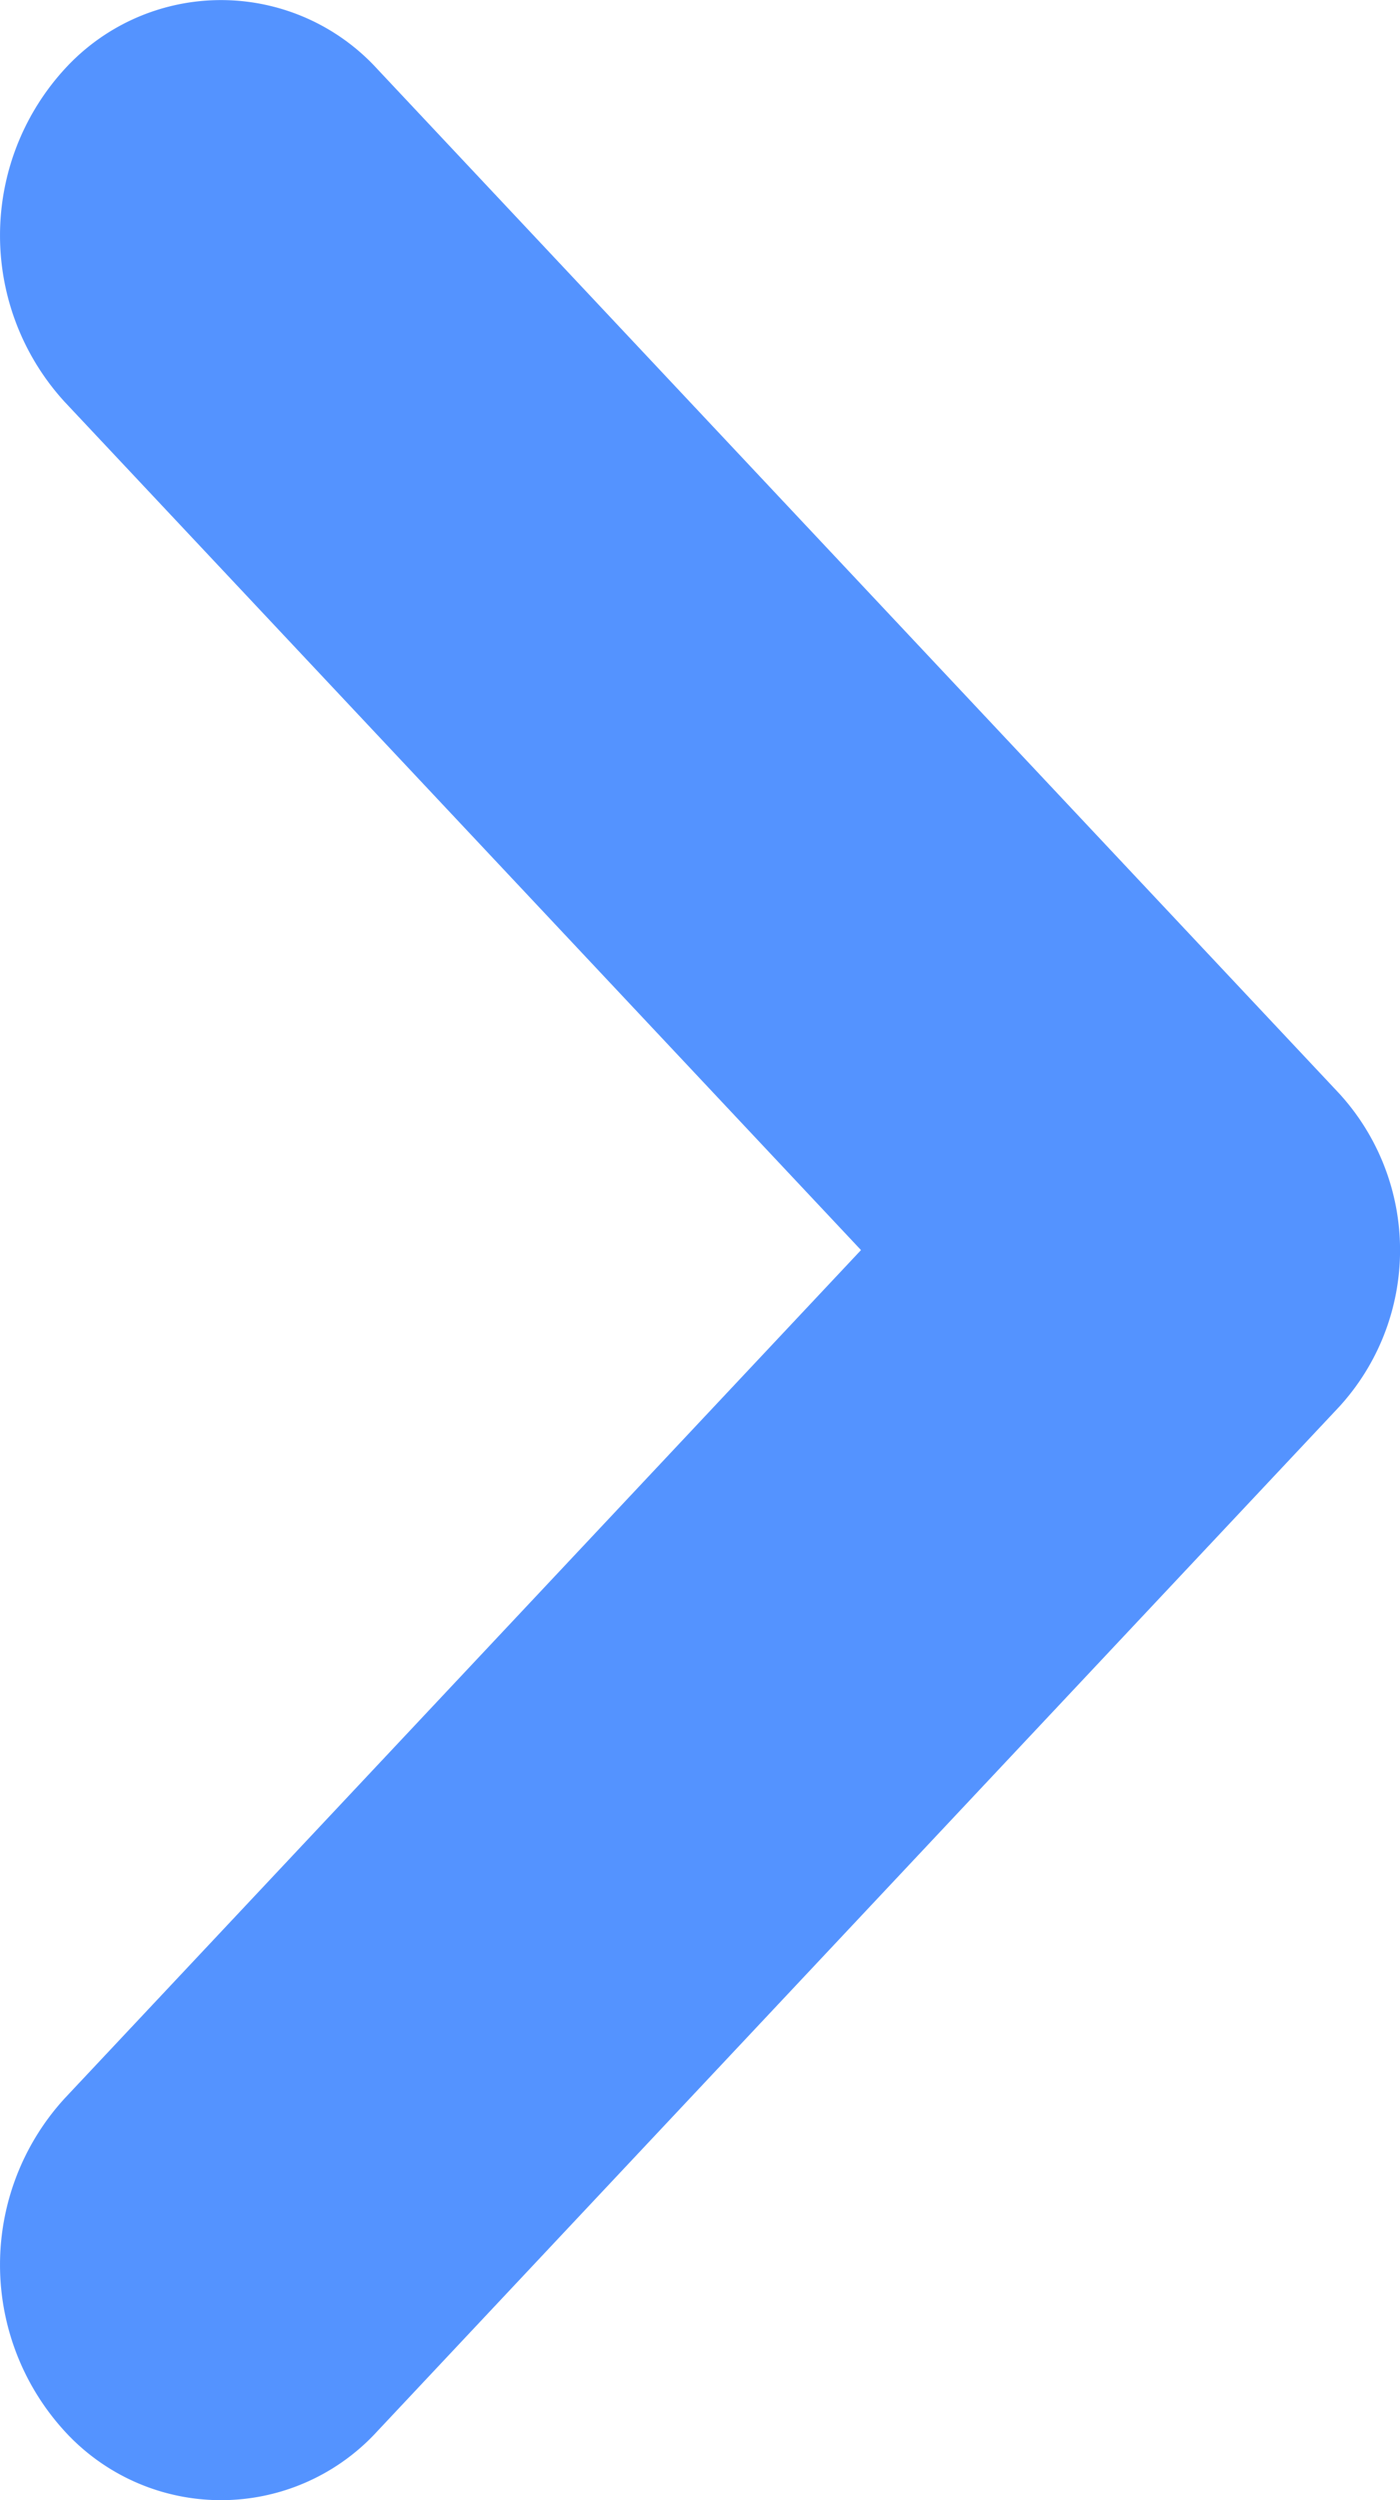 <svg xmlns="http://www.w3.org/2000/svg" width="14" height="25" viewBox="0 0 14 25">
  <path id="icons8_collapse_arrow" d="M12.5,8.61,20.981.647a2.465,2.465,0,0,1,3.329,0h0a2.117,2.117,0,0,1,0,3.126L14.069,13.389a2.32,2.32,0,0,1-3.139,0L.689,3.773a2.117,2.117,0,0,1,0-3.126h0a2.465,2.465,0,0,1,3.329,0Z" transform="translate(0 25) rotate(-90)" fill="#5493ff"/>
</svg>
